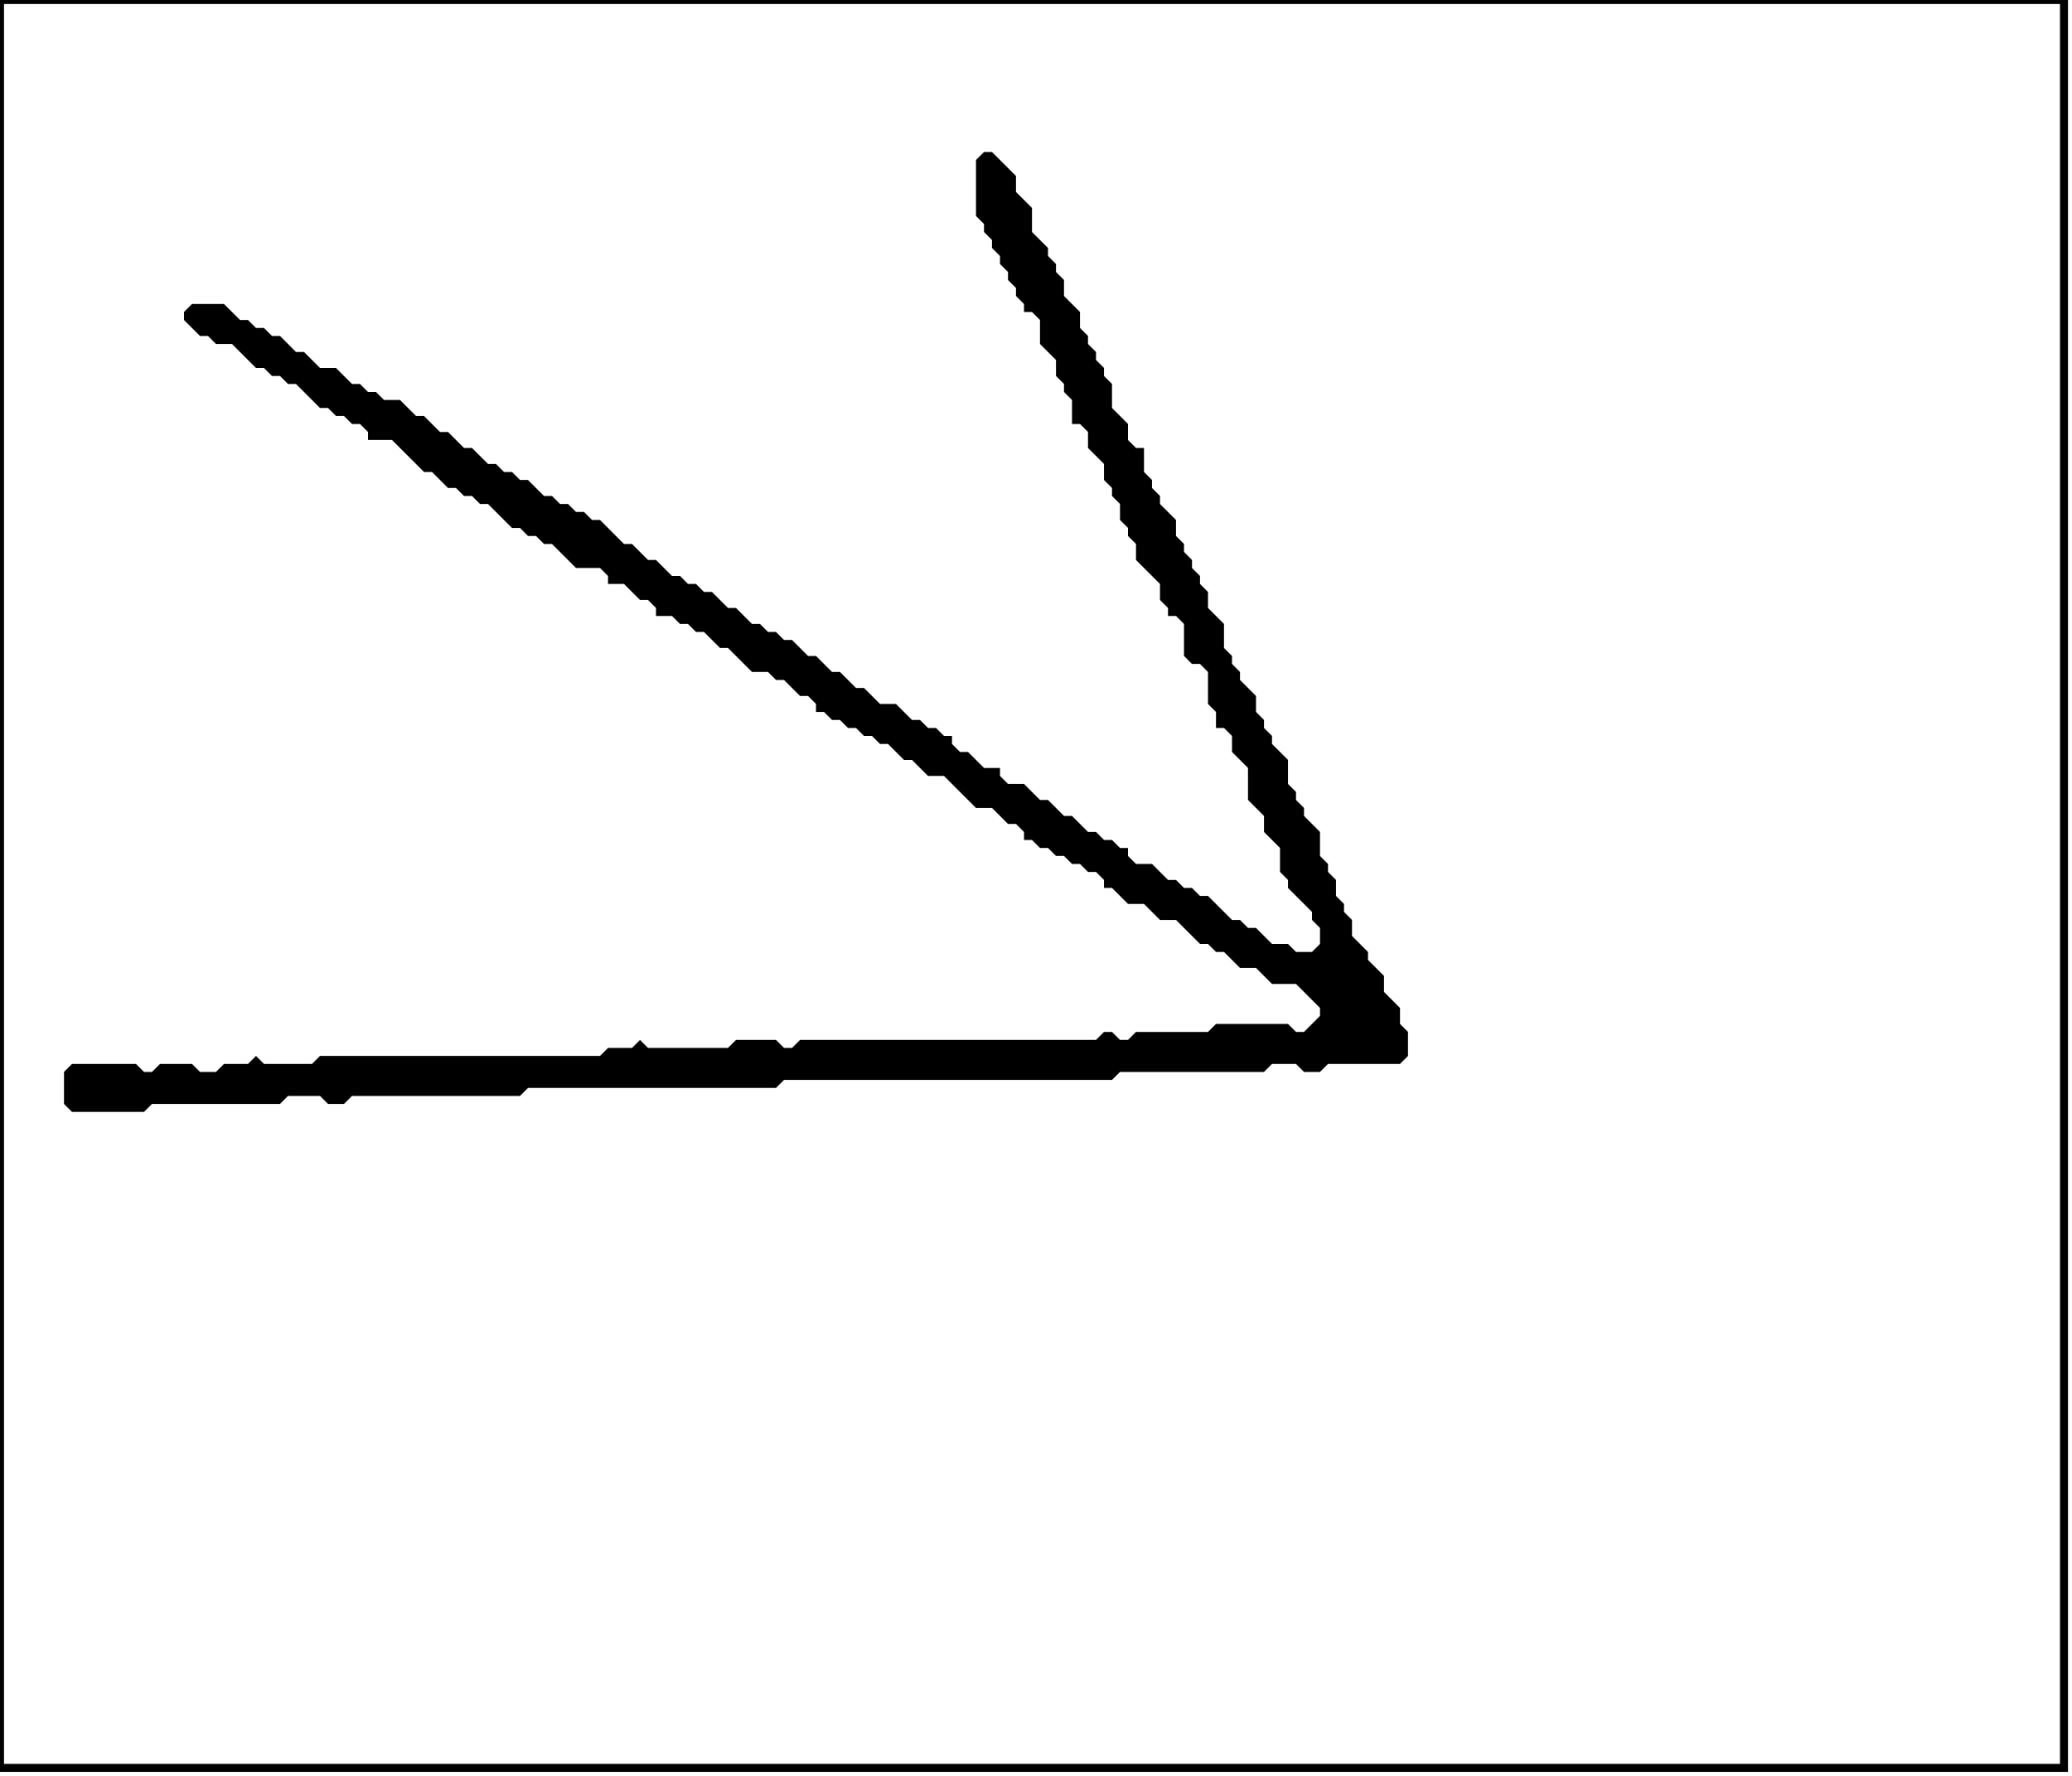 <?xml version='1.0' encoding='utf-8'?>
<svg width="259" height="222" xmlns="http://www.w3.org/2000/svg" viewBox="0 0 259 222"><rect width="259" height="222" fill="white" /><path d="M 123,19 L 122,20 L 122,27 L 123,28 L 123,29 L 124,30 L 124,31 L 125,32 L 125,33 L 126,34 L 126,35 L 127,36 L 127,37 L 128,38 L 128,39 L 129,39 L 130,40 L 130,43 L 132,45 L 132,47 L 133,48 L 133,49 L 134,50 L 134,53 L 135,53 L 136,54 L 136,56 L 138,58 L 138,60 L 139,61 L 139,62 L 140,63 L 140,65 L 141,66 L 141,67 L 142,68 L 142,70 L 145,73 L 145,75 L 146,76 L 146,77 L 147,77 L 148,78 L 148,82 L 149,83 L 150,83 L 151,84 L 151,88 L 152,89 L 152,91 L 153,91 L 154,92 L 154,94 L 156,96 L 156,100 L 158,102 L 158,104 L 160,106 L 160,109 L 161,110 L 161,111 L 164,114 L 164,115 L 165,116 L 165,118 L 164,119 L 162,119 L 161,118 L 159,118 L 157,116 L 156,116 L 155,115 L 154,115 L 151,112 L 150,112 L 149,111 L 148,111 L 147,110 L 146,110 L 144,108 L 142,108 L 141,107 L 141,106 L 140,106 L 139,105 L 138,105 L 137,104 L 136,104 L 134,102 L 133,102 L 131,100 L 130,100 L 128,98 L 126,98 L 125,97 L 125,96 L 123,96 L 121,94 L 120,94 L 119,93 L 119,92 L 118,92 L 117,91 L 116,91 L 115,90 L 114,90 L 112,88 L 110,88 L 108,86 L 107,86 L 105,84 L 104,84 L 102,82 L 101,82 L 99,80 L 98,80 L 97,79 L 96,79 L 95,78 L 94,78 L 92,76 L 91,76 L 89,74 L 88,74 L 87,73 L 86,73 L 85,72 L 84,72 L 82,70 L 81,70 L 79,68 L 78,68 L 75,65 L 74,65 L 73,64 L 72,64 L 71,63 L 70,63 L 69,62 L 68,62 L 66,60 L 65,60 L 64,59 L 63,59 L 62,58 L 61,58 L 59,56 L 58,56 L 56,54 L 55,54 L 53,52 L 52,52 L 50,50 L 48,50 L 47,49 L 46,49 L 45,48 L 44,48 L 42,46 L 40,46 L 38,44 L 37,44 L 35,42 L 34,42 L 33,41 L 32,41 L 31,40 L 30,40 L 28,38 L 24,38 L 23,39 L 23,40 L 25,42 L 26,42 L 27,43 L 29,43 L 32,46 L 33,46 L 34,47 L 35,47 L 36,48 L 37,48 L 40,51 L 41,51 L 42,52 L 43,52 L 44,53 L 45,53 L 46,54 L 46,55 L 49,55 L 53,59 L 54,59 L 56,61 L 57,61 L 58,62 L 59,62 L 60,63 L 61,63 L 64,66 L 65,66 L 66,67 L 67,67 L 68,68 L 69,68 L 72,71 L 75,71 L 76,72 L 76,73 L 78,73 L 80,75 L 81,75 L 82,76 L 82,77 L 84,77 L 85,78 L 86,78 L 87,79 L 88,79 L 90,81 L 91,81 L 94,84 L 96,84 L 97,85 L 98,85 L 100,87 L 101,87 L 102,88 L 102,89 L 103,89 L 104,90 L 105,90 L 106,91 L 107,91 L 108,92 L 109,92 L 110,93 L 111,93 L 113,95 L 114,95 L 116,97 L 118,97 L 122,101 L 124,101 L 126,103 L 127,103 L 128,104 L 128,105 L 129,105 L 130,106 L 131,106 L 132,107 L 133,107 L 134,108 L 135,108 L 136,109 L 137,109 L 138,110 L 138,111 L 139,111 L 141,113 L 143,113 L 145,115 L 147,115 L 150,118 L 151,118 L 152,119 L 153,119 L 155,121 L 157,121 L 159,123 L 162,123 L 165,126 L 165,127 L 163,129 L 162,129 L 161,128 L 152,128 L 151,129 L 142,129 L 141,130 L 140,130 L 139,129 L 138,129 L 137,130 L 100,130 L 99,131 L 98,131 L 97,130 L 92,130 L 91,131 L 81,131 L 80,130 L 79,131 L 76,131 L 75,132 L 40,132 L 39,133 L 33,133 L 32,132 L 31,133 L 28,133 L 27,134 L 25,134 L 24,133 L 20,133 L 19,134 L 18,134 L 17,133 L 9,133 L 8,134 L 8,138 L 9,139 L 18,139 L 19,138 L 35,138 L 36,137 L 40,137 L 41,138 L 43,138 L 44,137 L 65,137 L 66,136 L 97,136 L 98,135 L 139,135 L 140,134 L 158,134 L 159,133 L 162,133 L 163,134 L 165,134 L 166,133 L 175,133 L 176,132 L 176,129 L 175,128 L 175,126 L 173,124 L 173,122 L 171,120 L 171,119 L 169,117 L 169,115 L 168,114 L 168,113 L 167,112 L 167,110 L 166,109 L 166,108 L 165,107 L 165,104 L 163,102 L 163,101 L 162,100 L 162,99 L 161,98 L 161,95 L 159,93 L 159,92 L 158,91 L 158,90 L 157,89 L 157,87 L 155,85 L 155,84 L 154,83 L 154,82 L 153,81 L 153,78 L 151,76 L 151,74 L 150,73 L 150,72 L 149,71 L 149,70 L 148,69 L 148,68 L 147,67 L 147,65 L 145,63 L 145,62 L 144,61 L 144,60 L 143,59 L 143,56 L 142,56 L 141,55 L 141,53 L 139,51 L 139,48 L 138,47 L 138,46 L 137,45 L 137,44 L 136,43 L 136,42 L 135,41 L 135,39 L 133,37 L 133,35 L 132,34 L 132,33 L 131,32 L 131,31 L 129,29 L 129,26 L 127,24 L 127,22 L 124,19 Z" fill="black" /><path d="M 0,0 L 0,221 L 258,221 L 258,0 Z" fill="none" stroke="black" stroke-width="1" /></svg>